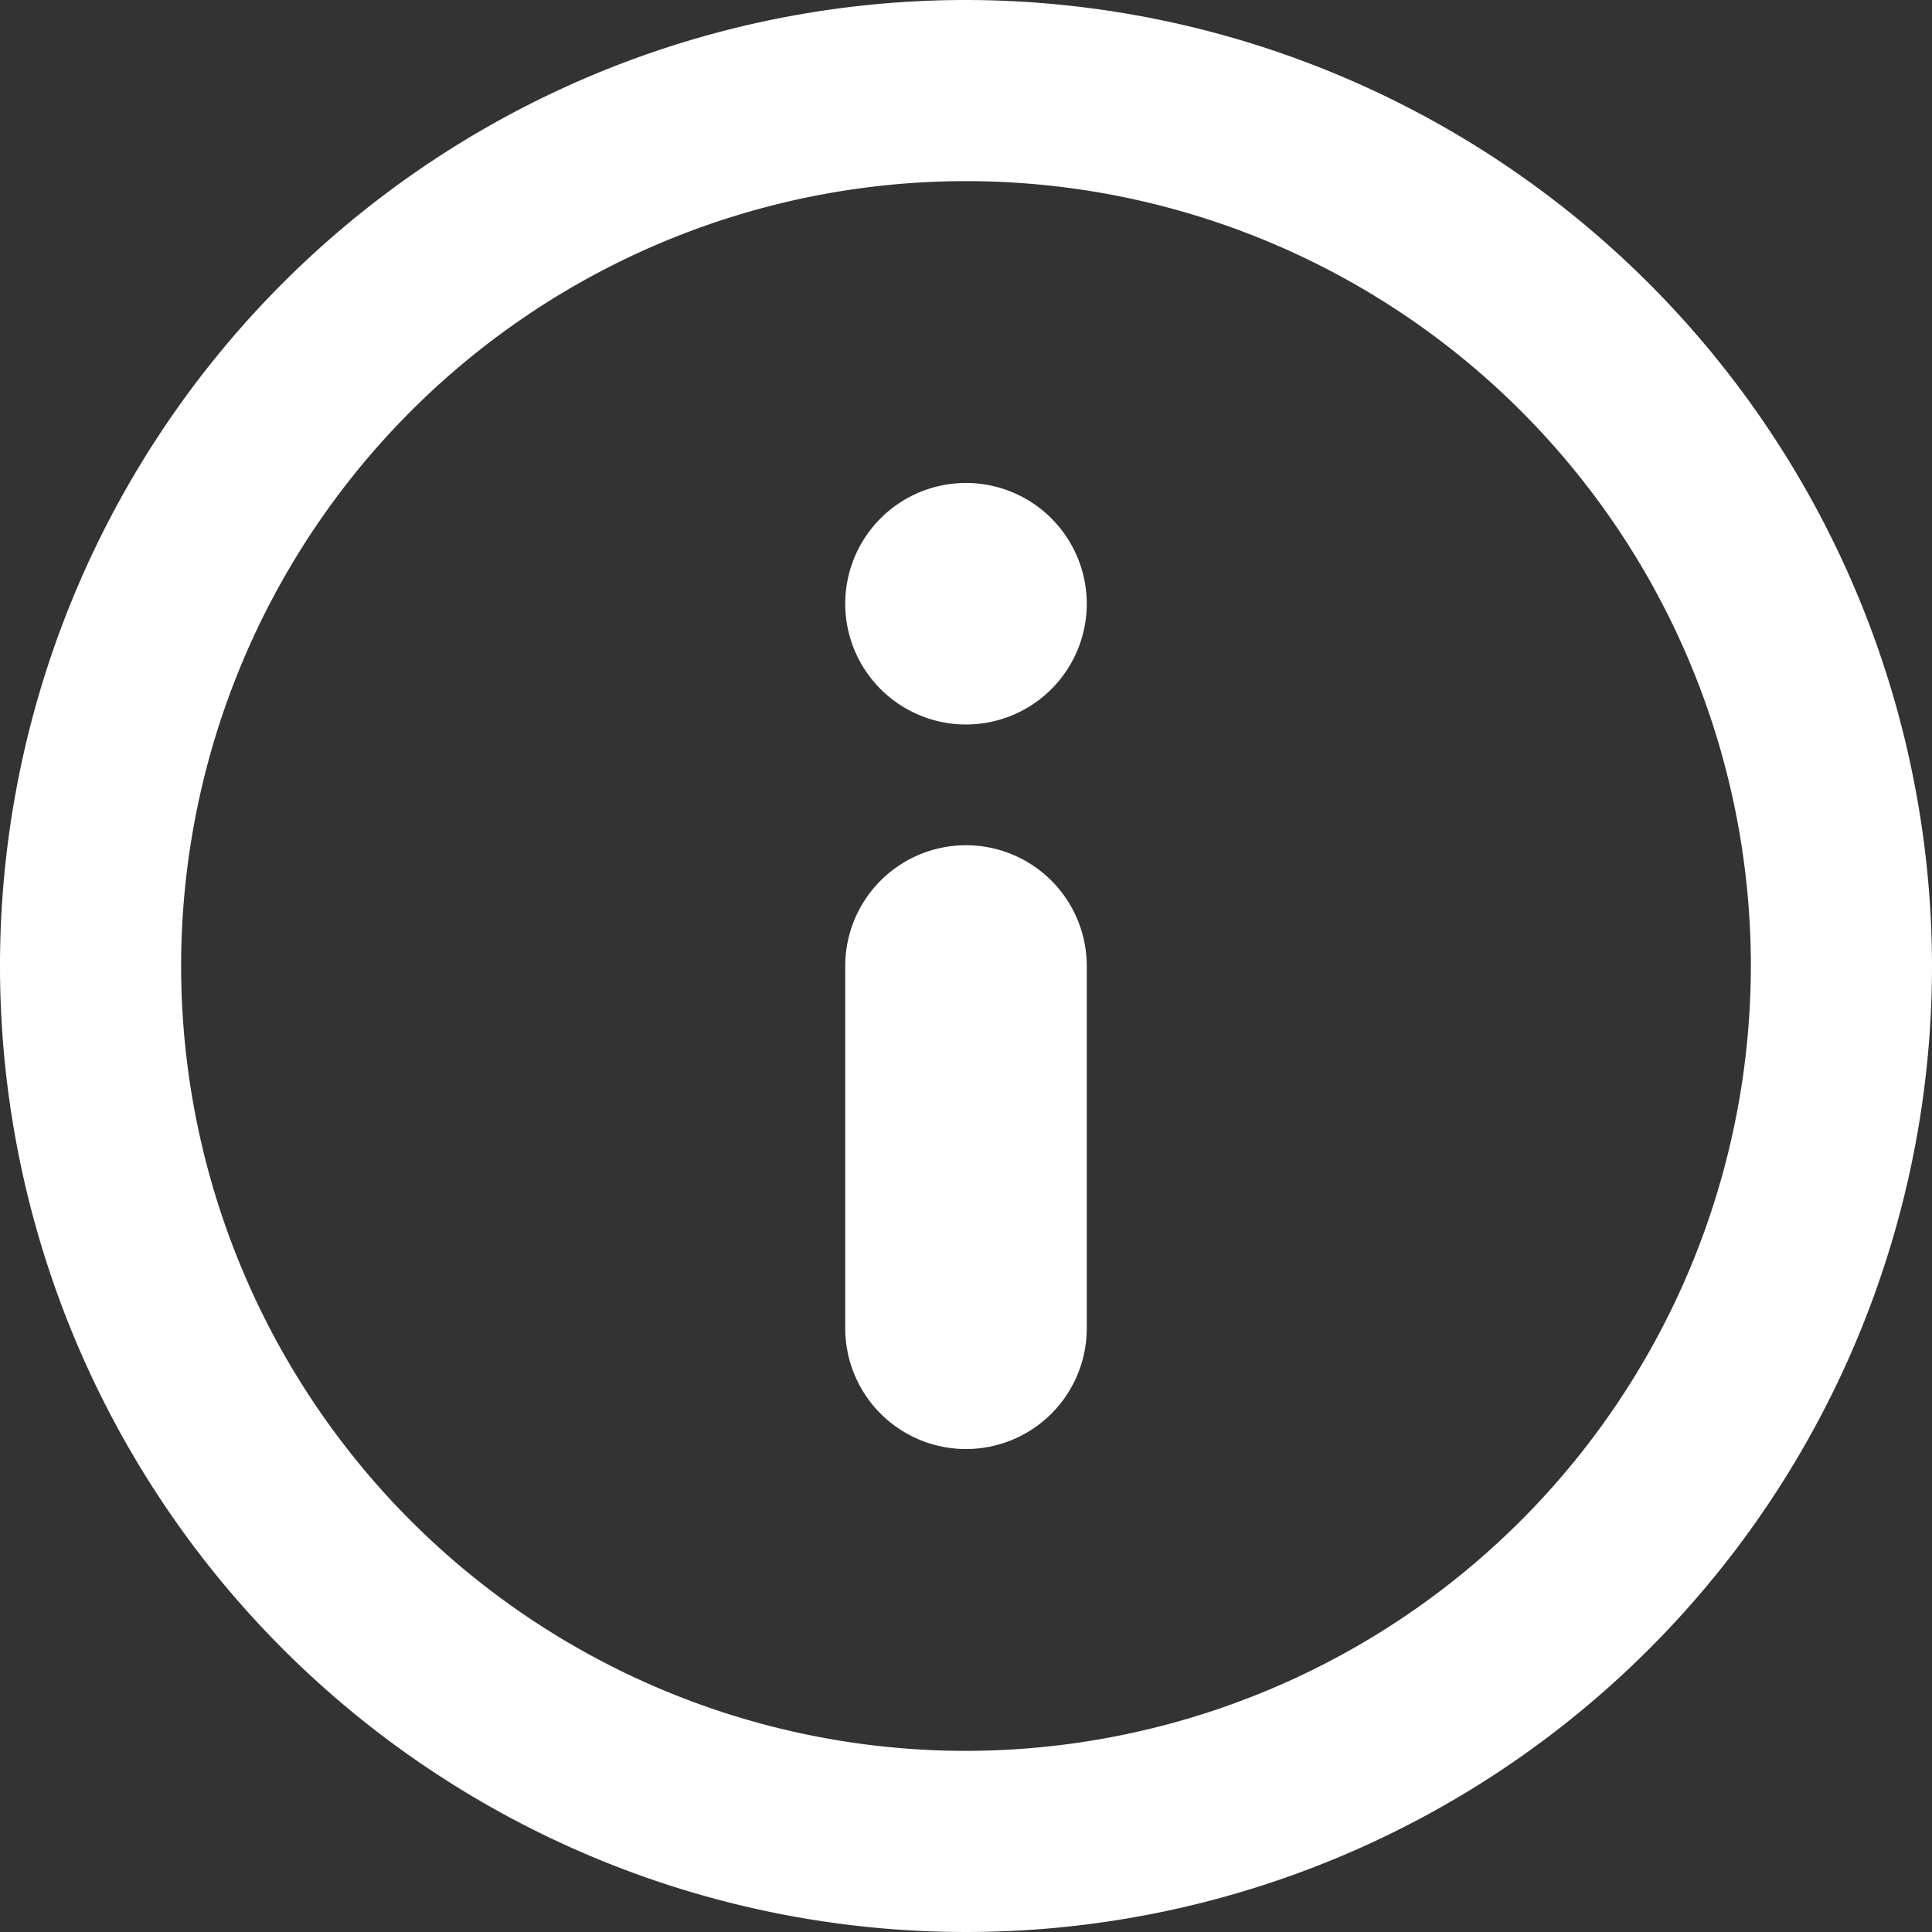 <svg id="information-circular-button-symbol" xmlns="http://www.w3.org/2000/svg" viewBox="0 0 29.118 29.118">
  <rect x="0" y="0" width="29.118" height="29.118" fill="#333333" stroke="none"/>
  <defs>
    <style>
      .cls-1 {
        fill: #fff;
      }
    </style>
  </defs>
  <g id="Info" transform="translate(0)">
    <g id="Group_261" data-name="Group 261">
      <path id="Path_165" data-name="Path 165" class="cls-1" d="M14.559,7.279a1.82,1.82,0,1,0,1.82,1.82A1.821,1.821,0,0,0,14.559,7.279Zm0,5.46a1.82,1.82,0,0,0-1.82,1.82v5.46a1.82,1.82,0,0,0,3.64,0v-5.46A1.82,1.82,0,0,0,14.559,12.739ZM14.559,0A14.559,14.559,0,1,0,29.118,14.559,14.576,14.576,0,0,0,14.559,0Zm0,26.388A11.829,11.829,0,1,1,26.388,14.559,11.842,11.842,0,0,1,14.559,26.388Z" transform="translate(0)"/>
    </g>
  </g>
</svg>
